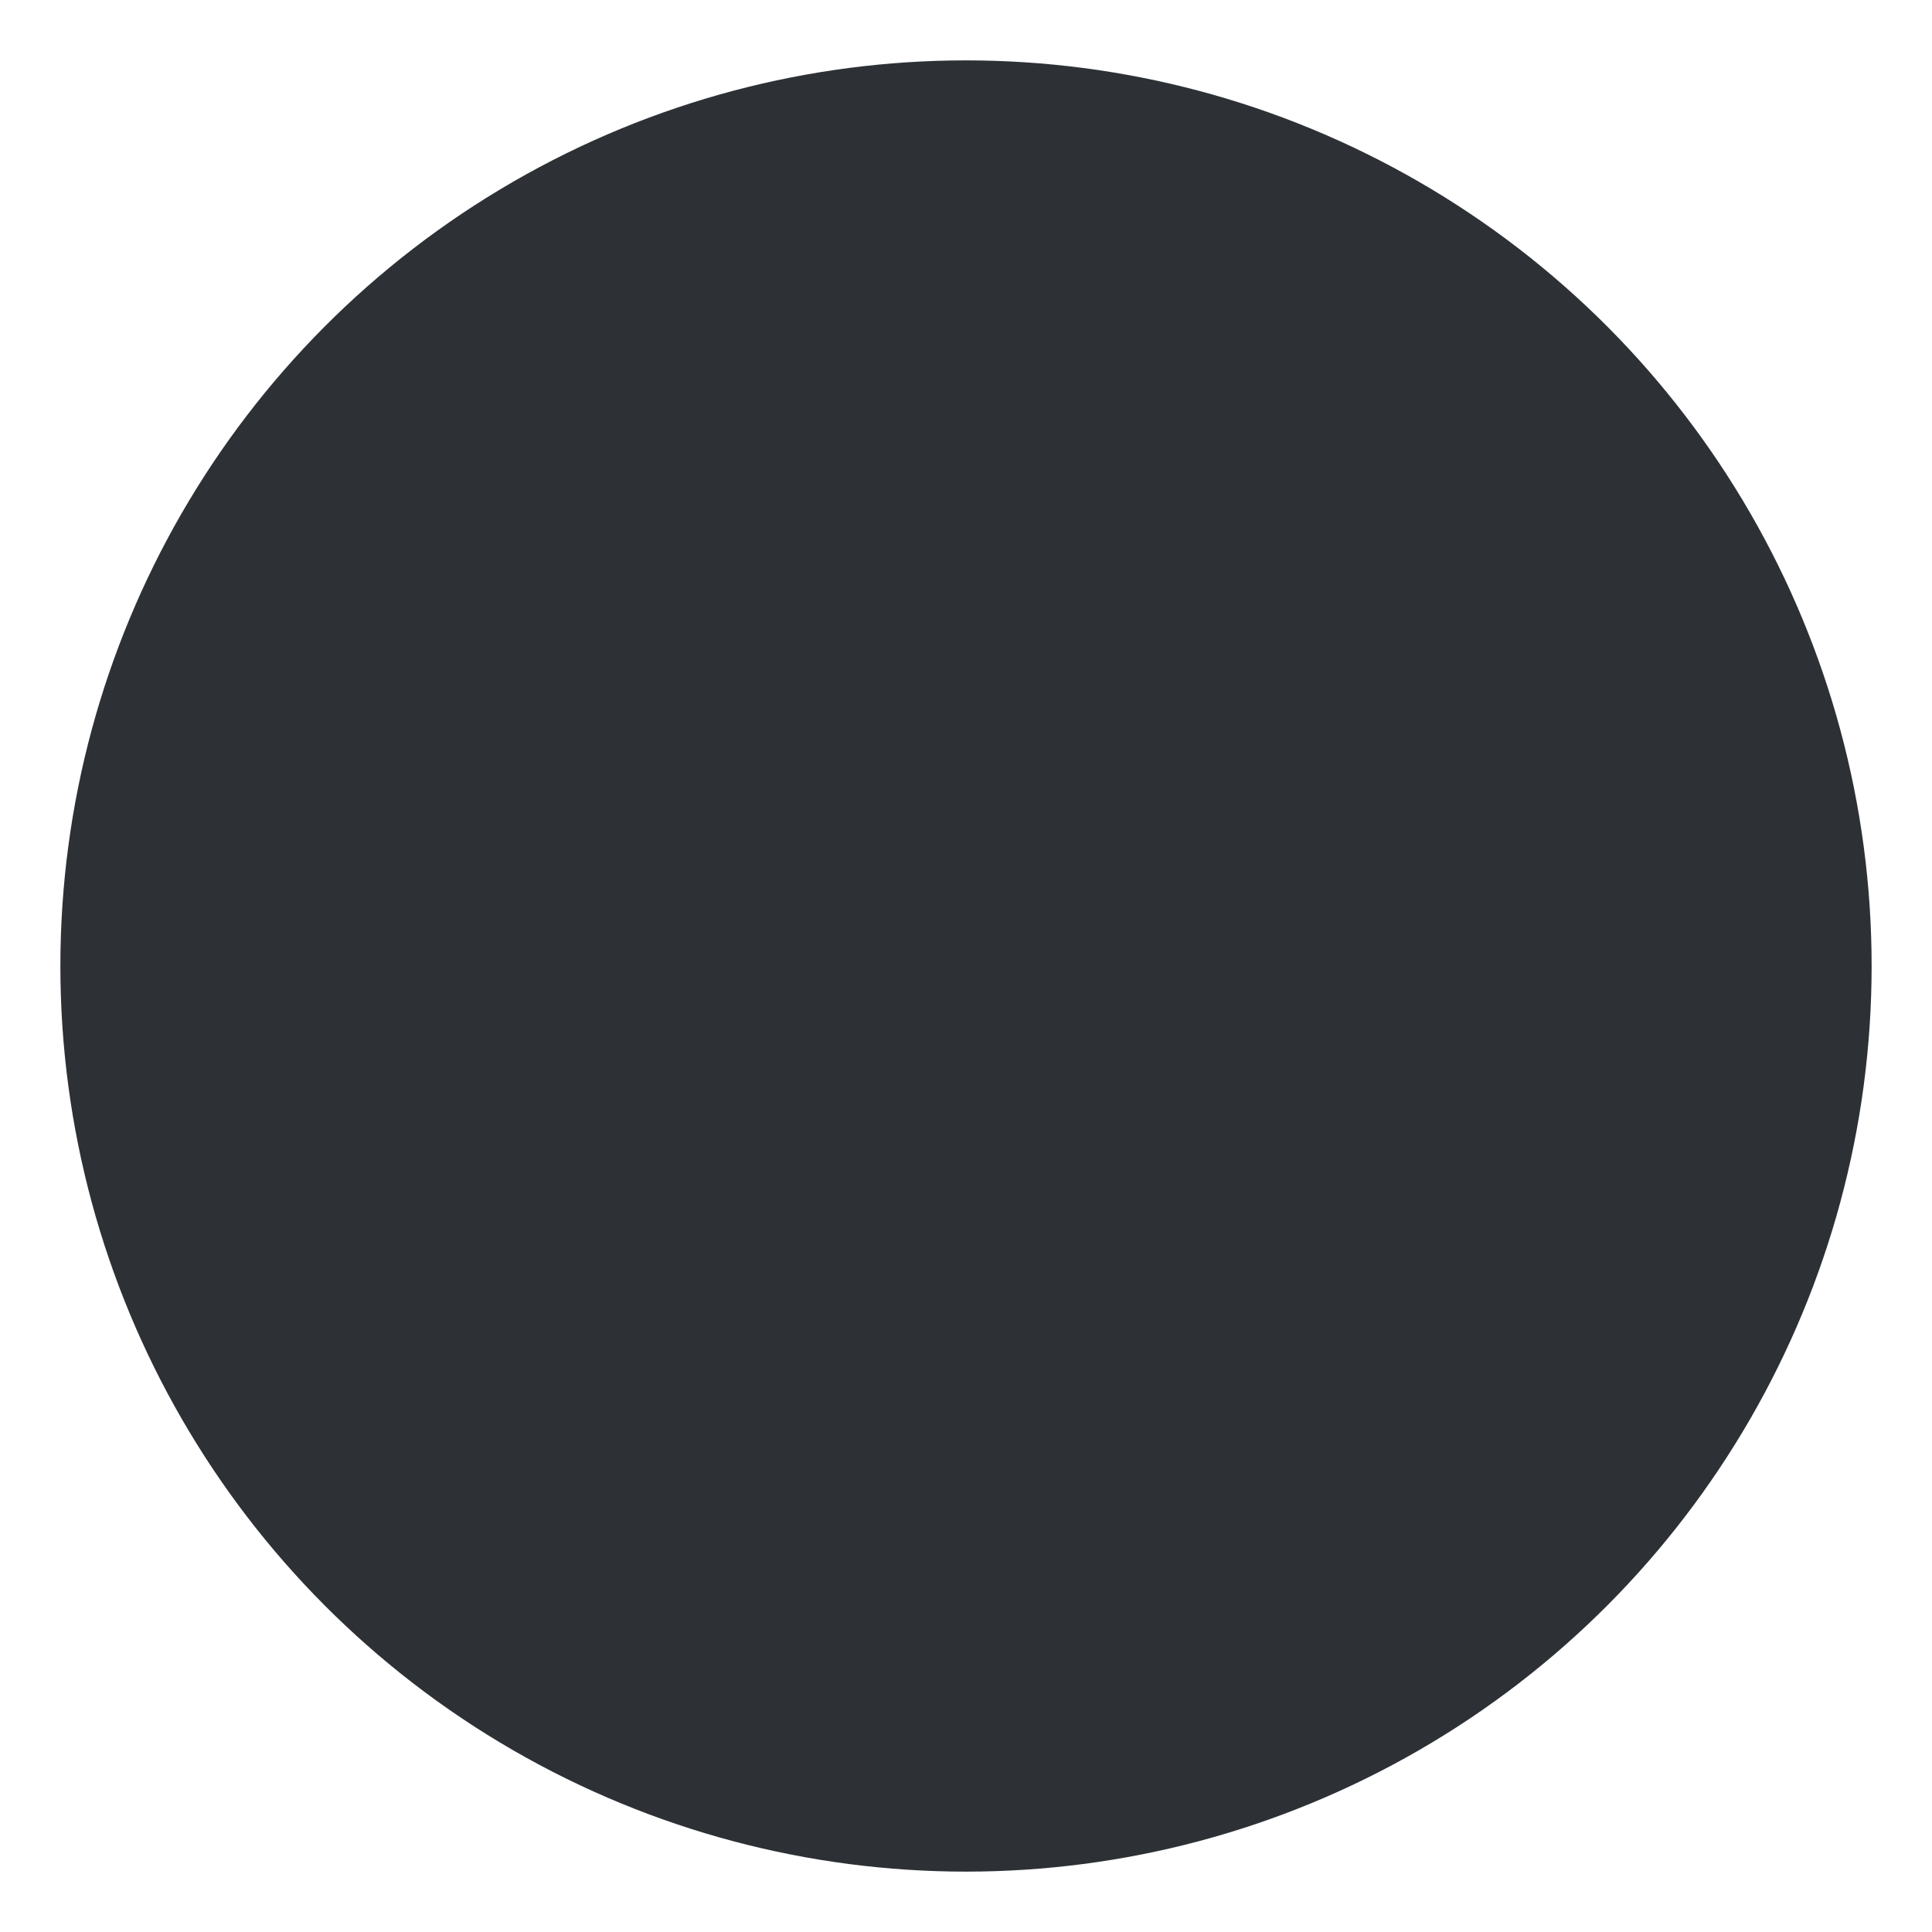 <svg width="100%" height="100%" viewBox="0 0 16 16" fill="#2D3136" xmlns="http://www.w3.org/2000/svg">
  <defs>
    <mask id="cutout">
      <rect width="16" height="16" fill="white"/>
      <path fill-rule="evenodd" clip-rule="evenodd" d="M11.707 4.293C12.098 4.683 12.098 5.317 11.707 5.707L5.707 11.707C5.317 12.098 4.683 12.098 4.293 11.707C3.902 11.317 3.902 10.683 4.293 10.293L10.293 4.293C10.683 3.902 11.317 3.902 11.707 4.293Z" fill="black"/>
      <path fill-rule="evenodd" clip-rule="evenodd" d="M4.293 4.293C4.683 3.902 5.317 3.902 5.707 4.293L11.707 10.293C12.098 10.683 12.098 11.317 11.707 11.707C11.317 12.098 10.683 12.098 10.293 11.707L4.293 5.707C3.902 5.317 3.902 4.683 4.293 4.293Z" fill="black"/>
    </mask>
  </defs>
  <circle cx="8" cy="8" r="7.5" mask="url(#cutout)"/>
</svg>